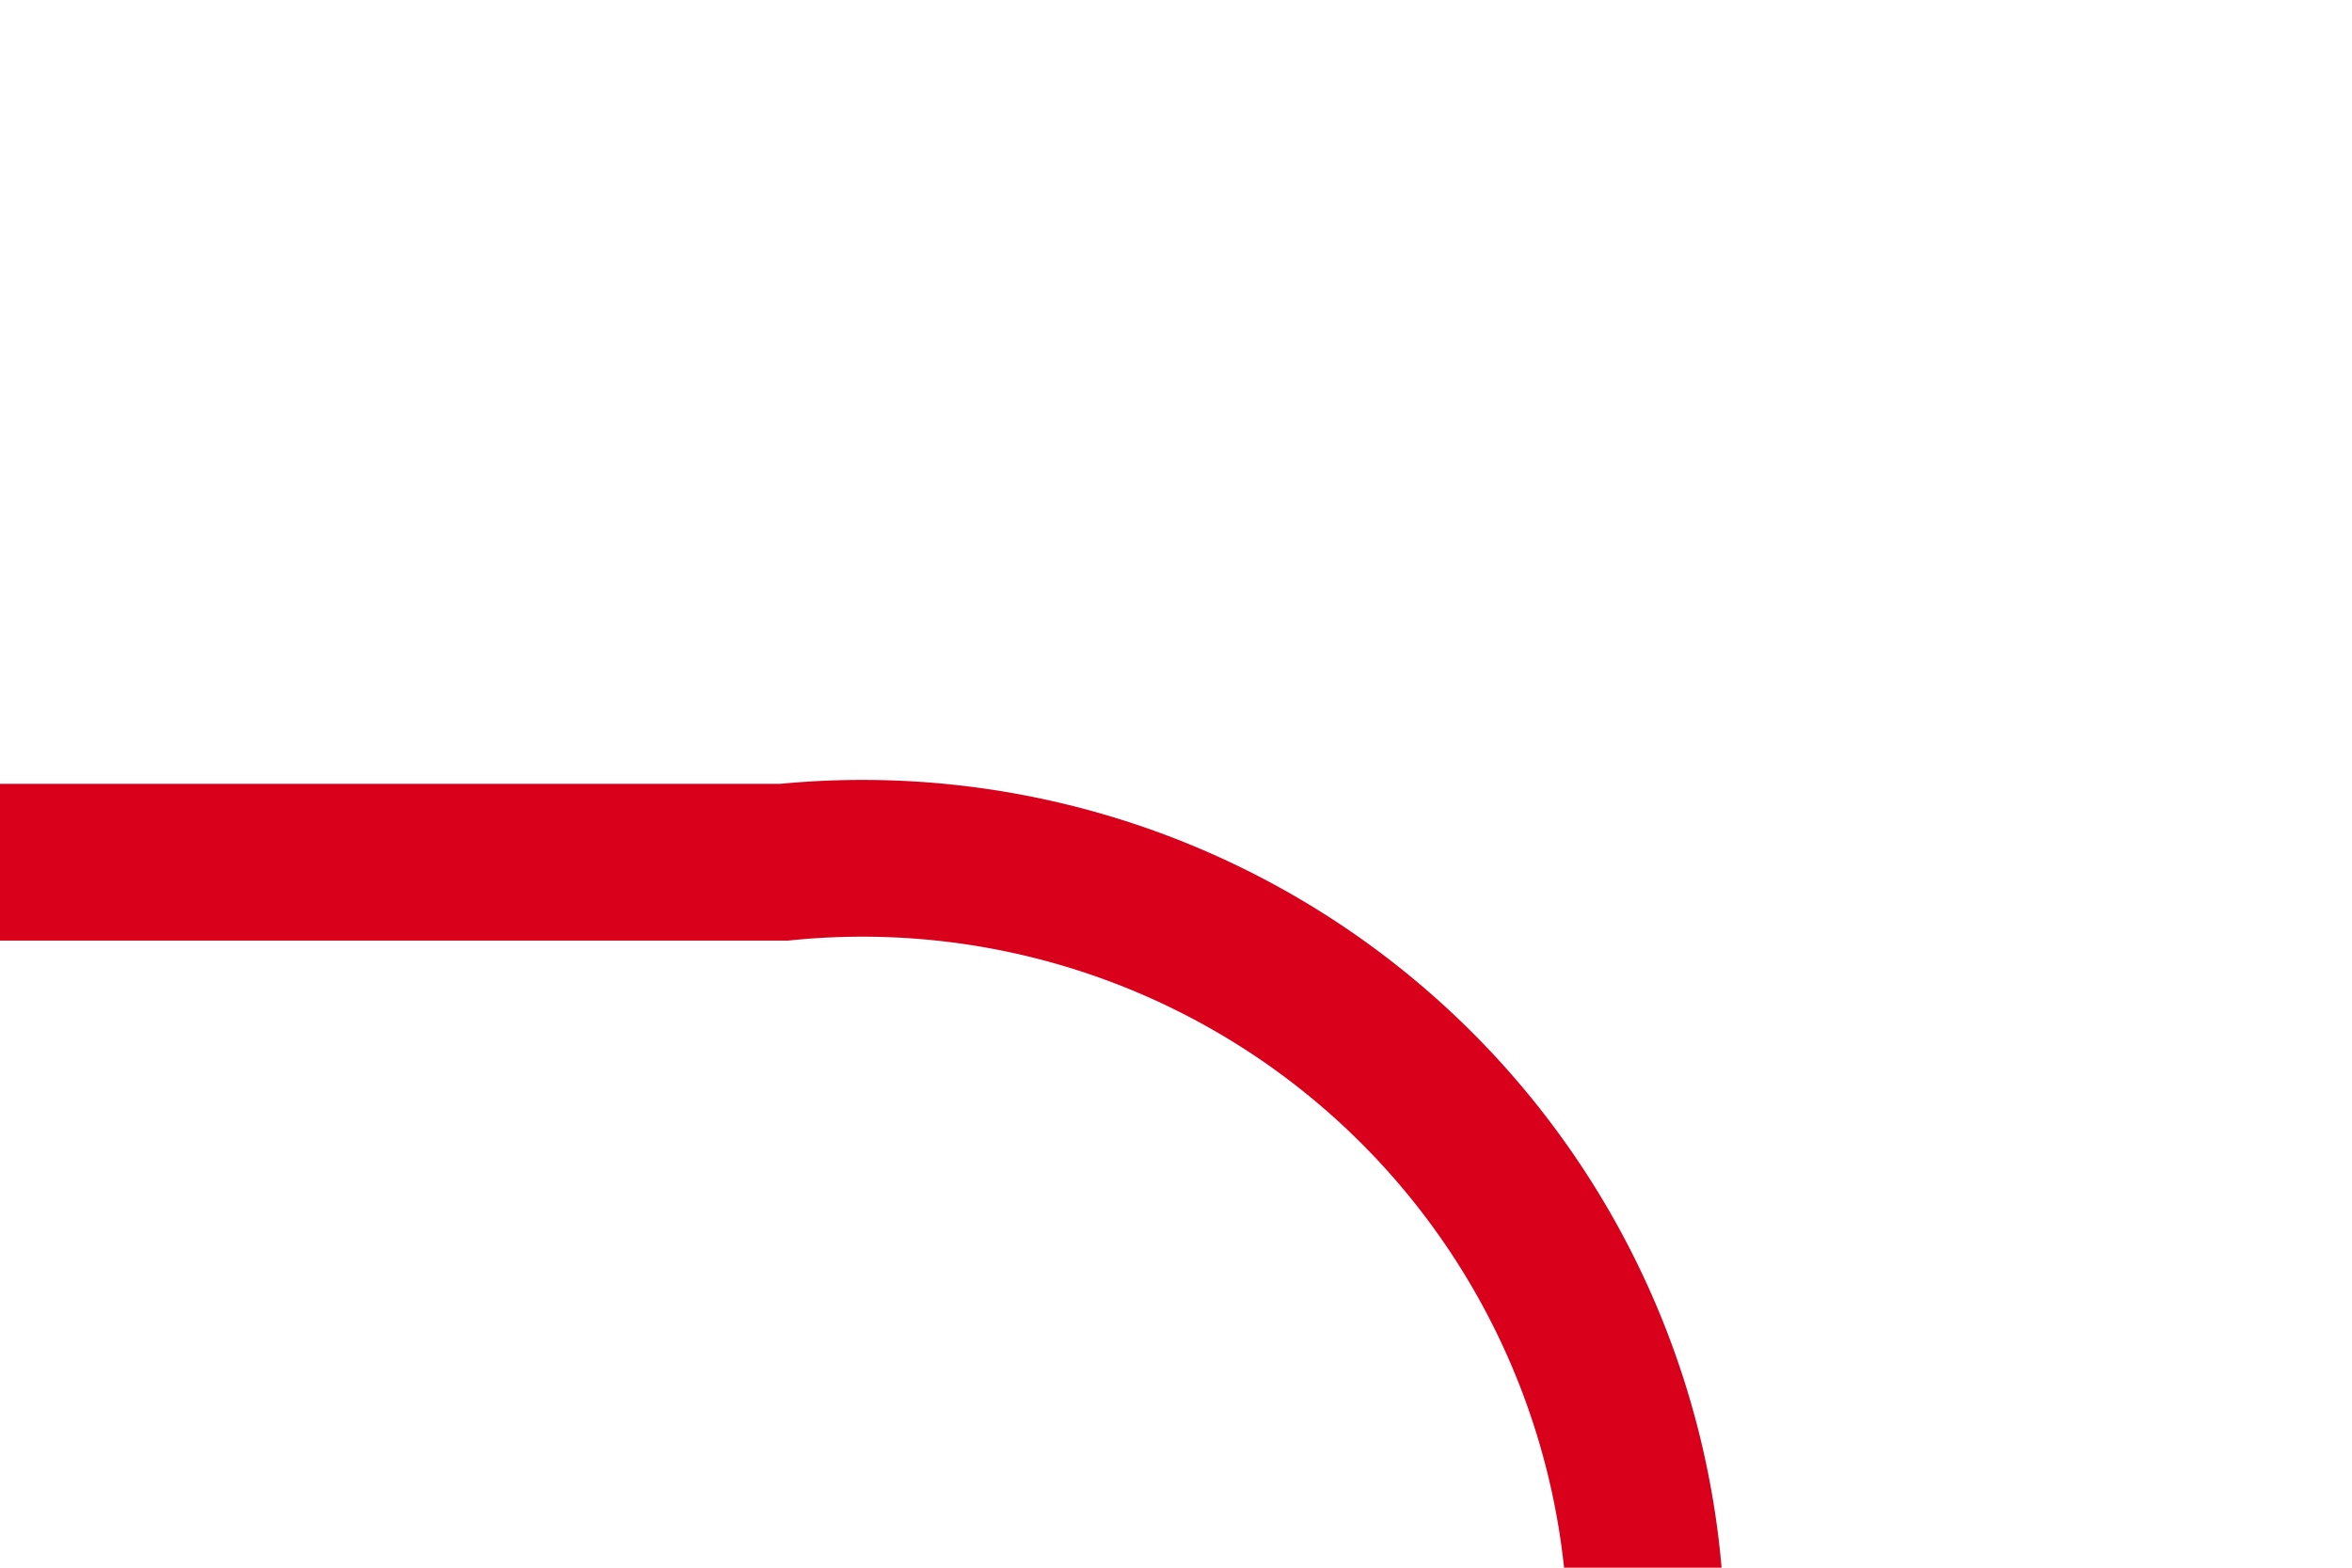 ﻿<?xml version="1.0" encoding="utf-8"?>
<svg version="1.1" xmlns:xlink="http://www.w3.org/1999/xlink" width="15px" height="10px" preserveAspectRatio="xMinYMid meet" viewBox="2710 779  15 8" xmlns="http://www.w3.org/2000/svg">
  <path d="M 2710 783.5  L 2715 783.5  A 5 5 0 0 1 2720.5 788.5 L 2720.5 870  A 5 5 0 0 1 2715.5 875.5 L 2099 875.5  " stroke-width="1" stroke="#d9001b" fill="none" />
</svg>